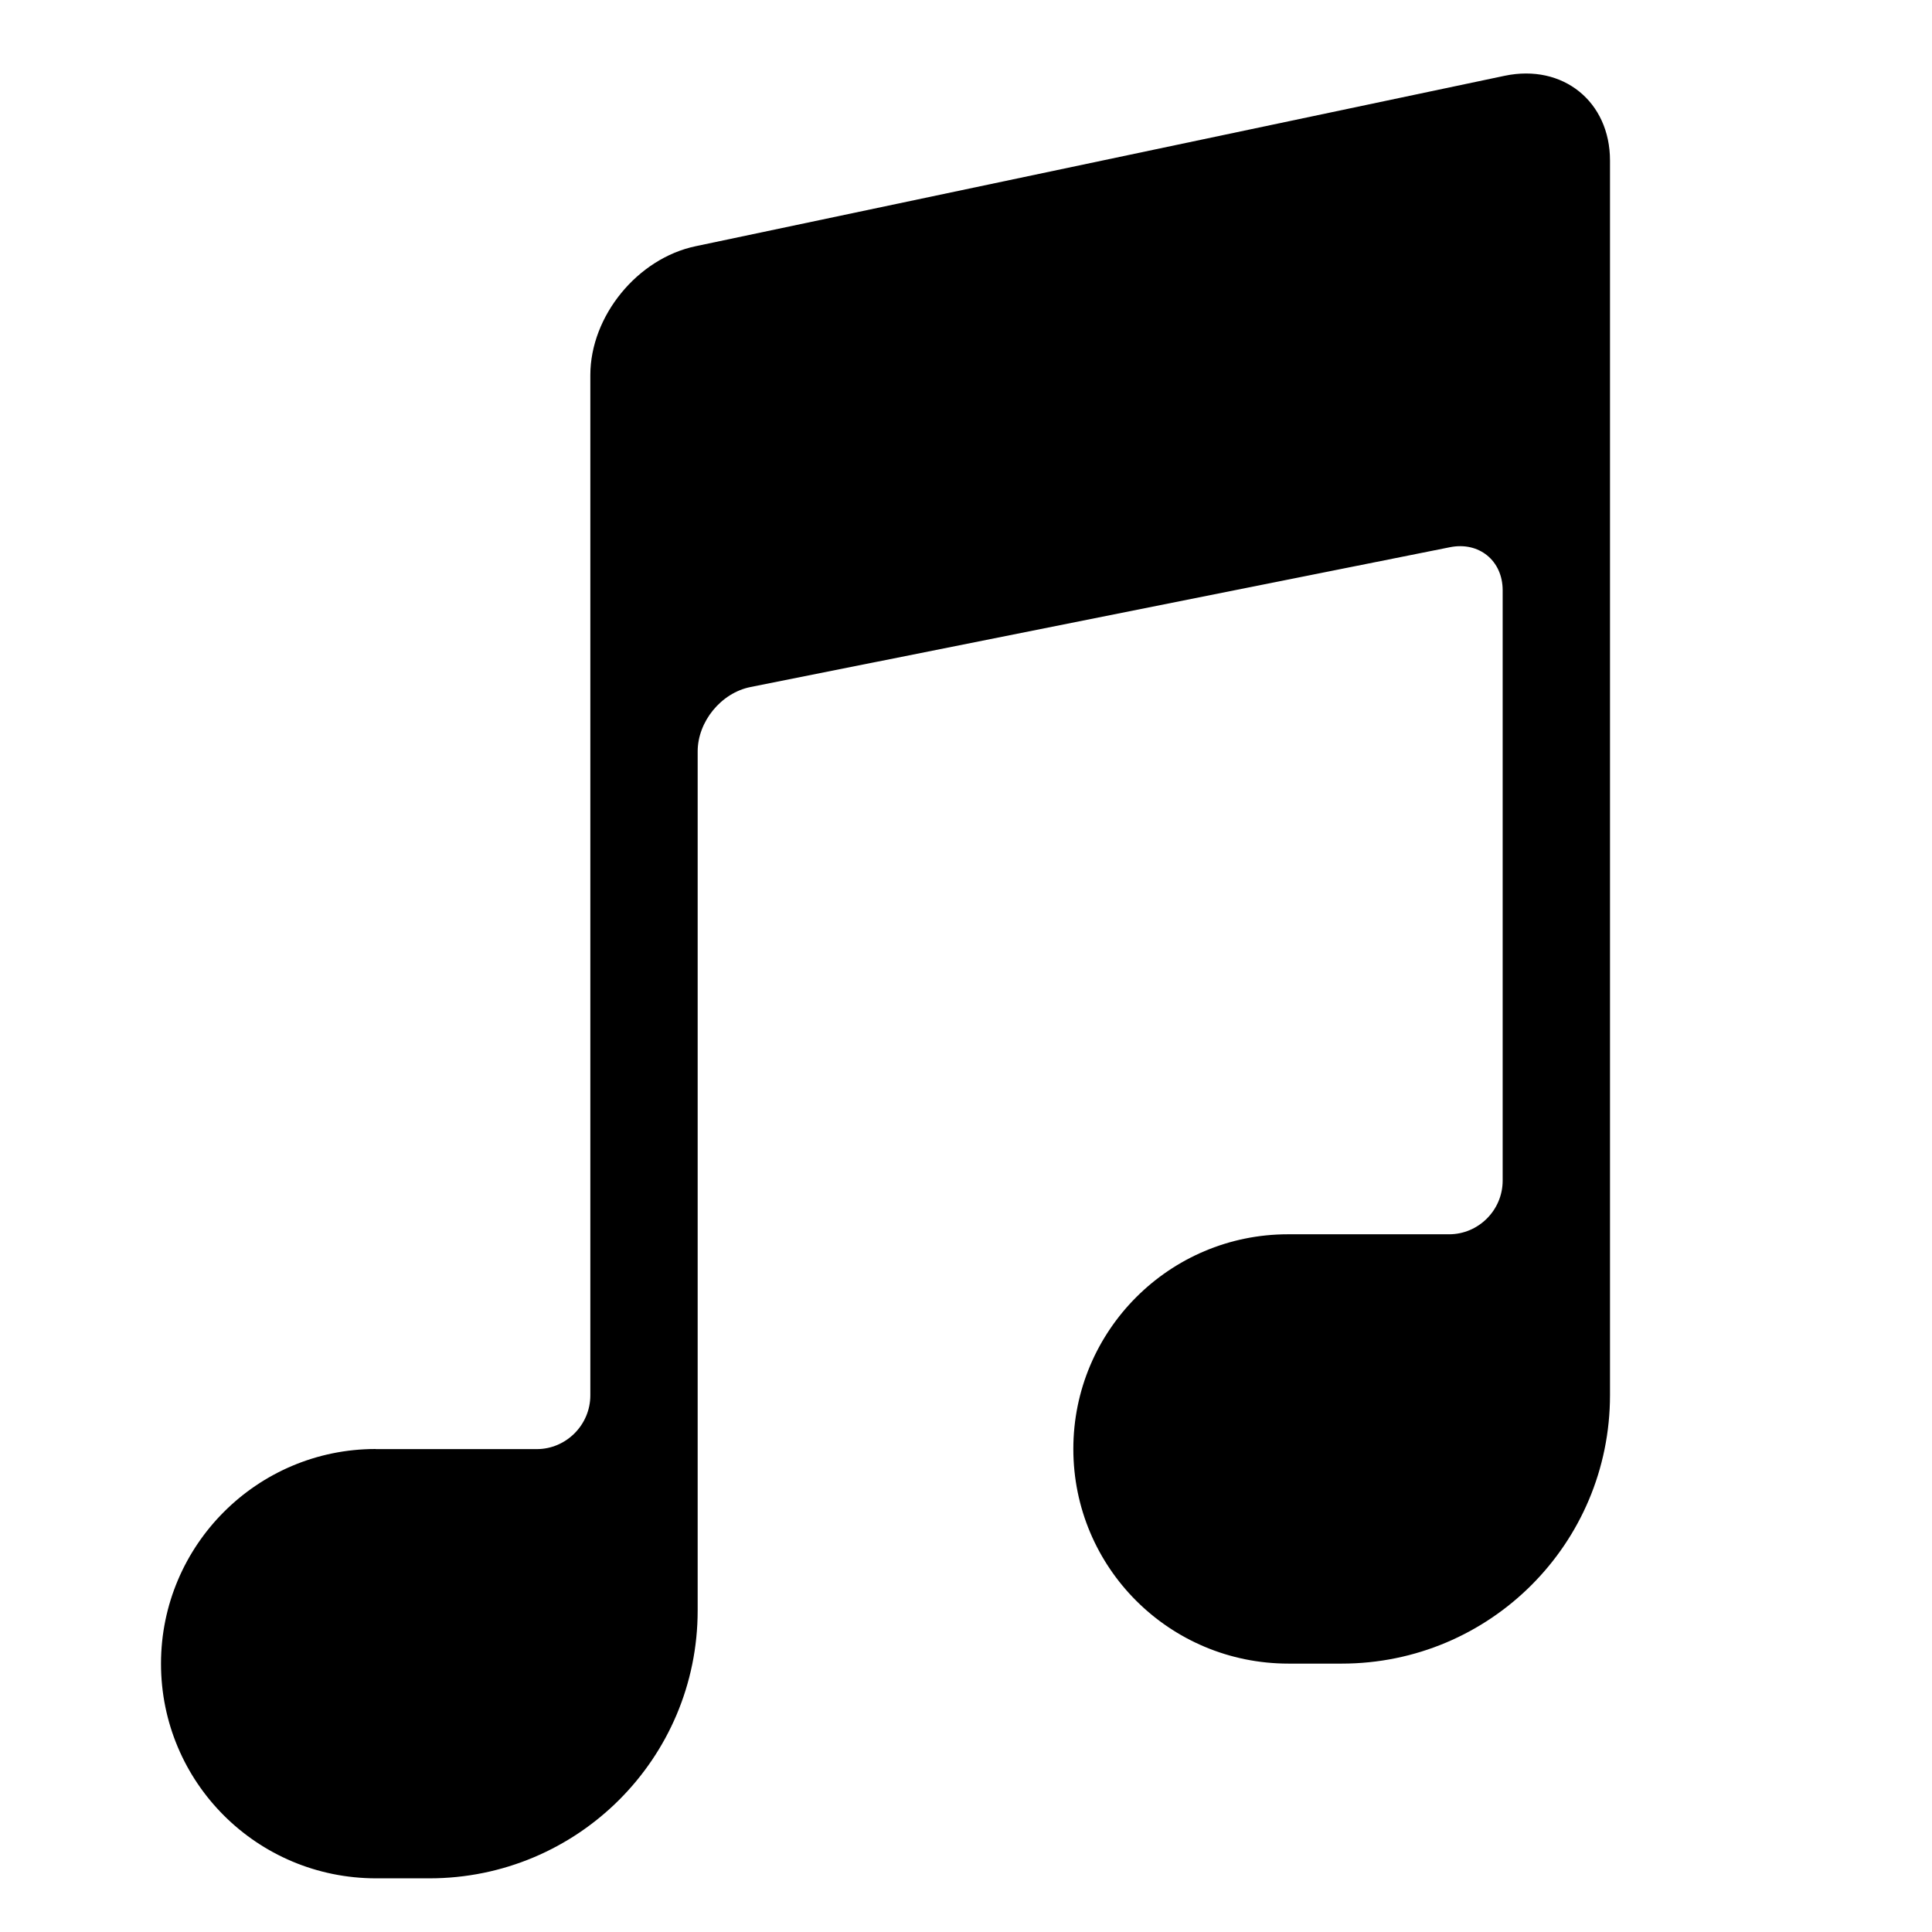 <svg viewBox="0 0 36 36" xmlns="http://www.w3.org/2000/svg"><path d="M7 27c-2.21 0-4 1.795-4 4 0 2.21 1.788 4 4.01 4H8c2.76 0 5-2.23 5-4.992V14.002c0-.553.433-1.09.984-1.2l13.032-2.605c.543-.11.984.25.984.802v11c0 .553-.453 1-.997 1H24c-2.21 0-4 1.795-4 4 0 2.21 1.788 4 4.01 4H25c2.76 0 5-2.23 5-5.004V2.992c0-1.1-.878-1.807-1.962-1.58L12.962 4.588C11.878 4.815 11 5.89 11 6.99V26c0 .553-.453 1.002-.997 1.002H7z" fill="#000" fill-rule="evenodd"/></svg>